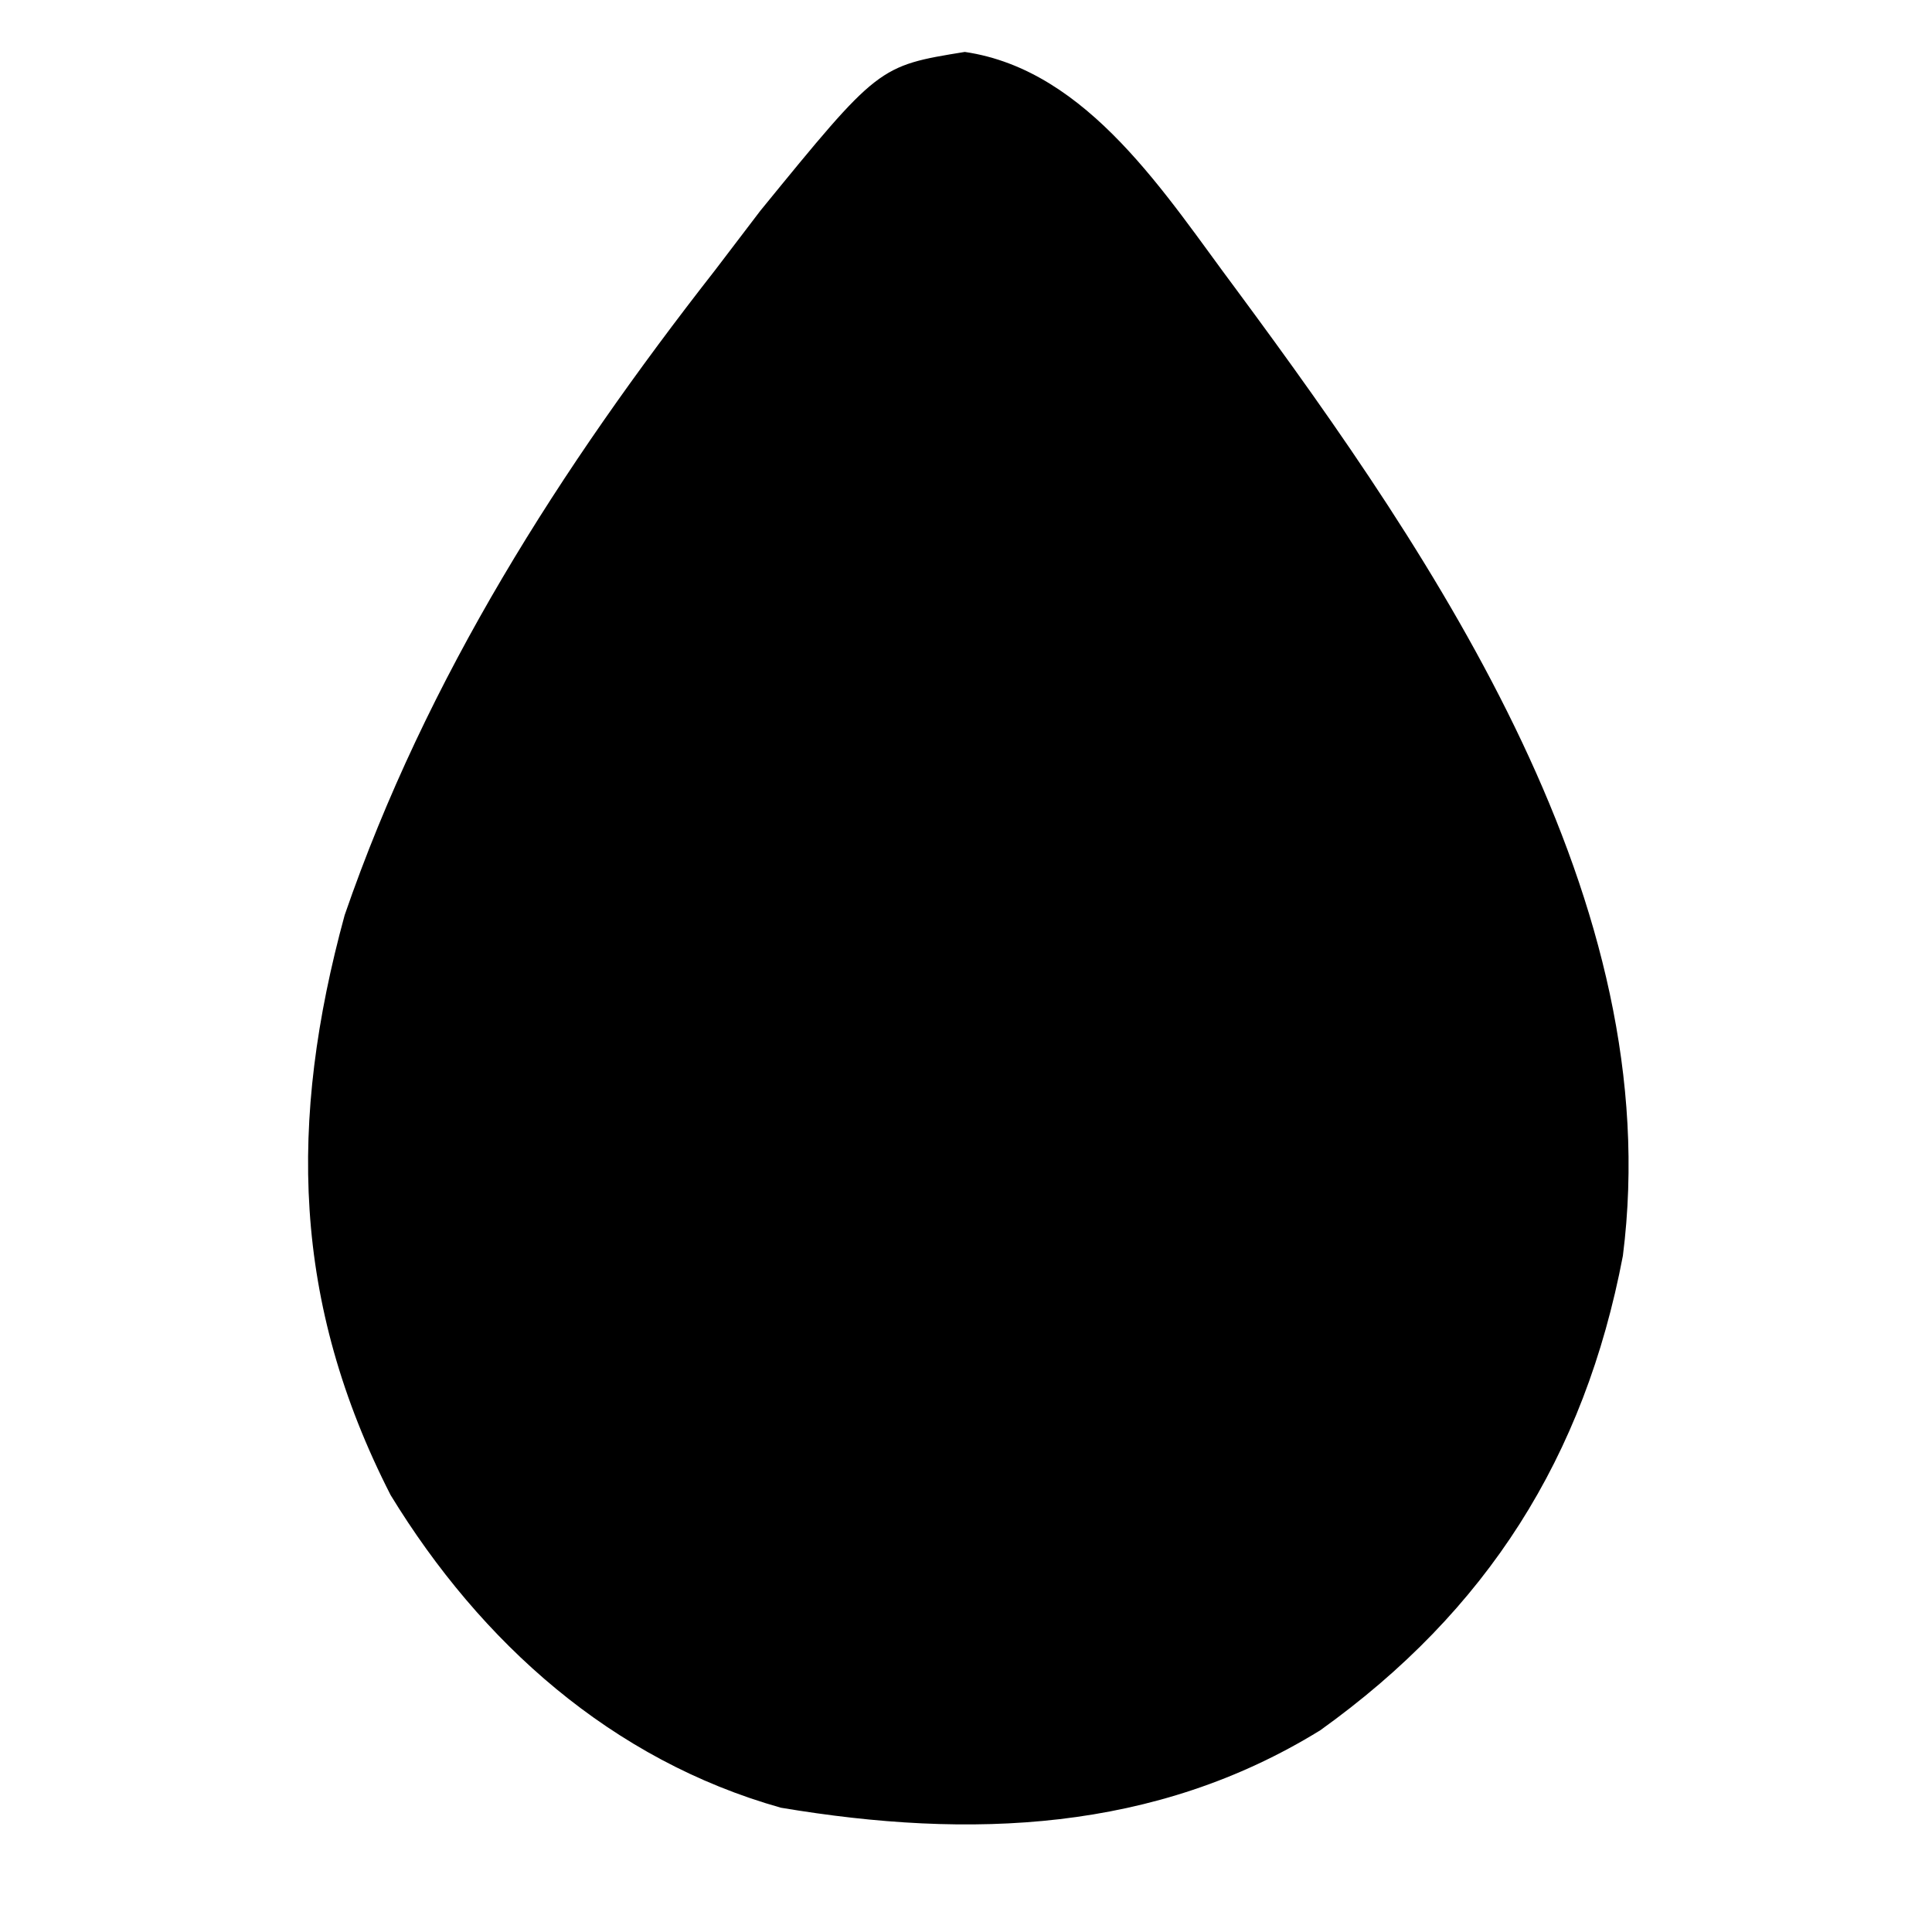 <?xml version="1.0" encoding="UTF-8"?>
<svg version="1.1" xmlns="http://www.w3.org/2000/svg" width="100" height="100">
<path d="M0 0 C6.412 0.94 10.432 7.469 14.062 12.312 C24.473 26.39 36.393 43.989 34.062 62.312 C32.077 72.736 27.03 80.691 18.398 86.871 C9.846 92.148 0.284 92.525 -9.52 90.879 C-18.266 88.413 -25.043 82.349 -29.719 74.699 C-34.818 64.713 -35.014 55.352 -32.098 44.676 C-27.84 32.332 -20.938 21.54 -12.938 11.312 C-12.16 10.292 -11.383 9.271 -10.582 8.219 C-4.467 0.725 -4.467 0.725 0 0 Z " fill="#000000" transform="translate(49.938,2.688)"/>
</svg>
